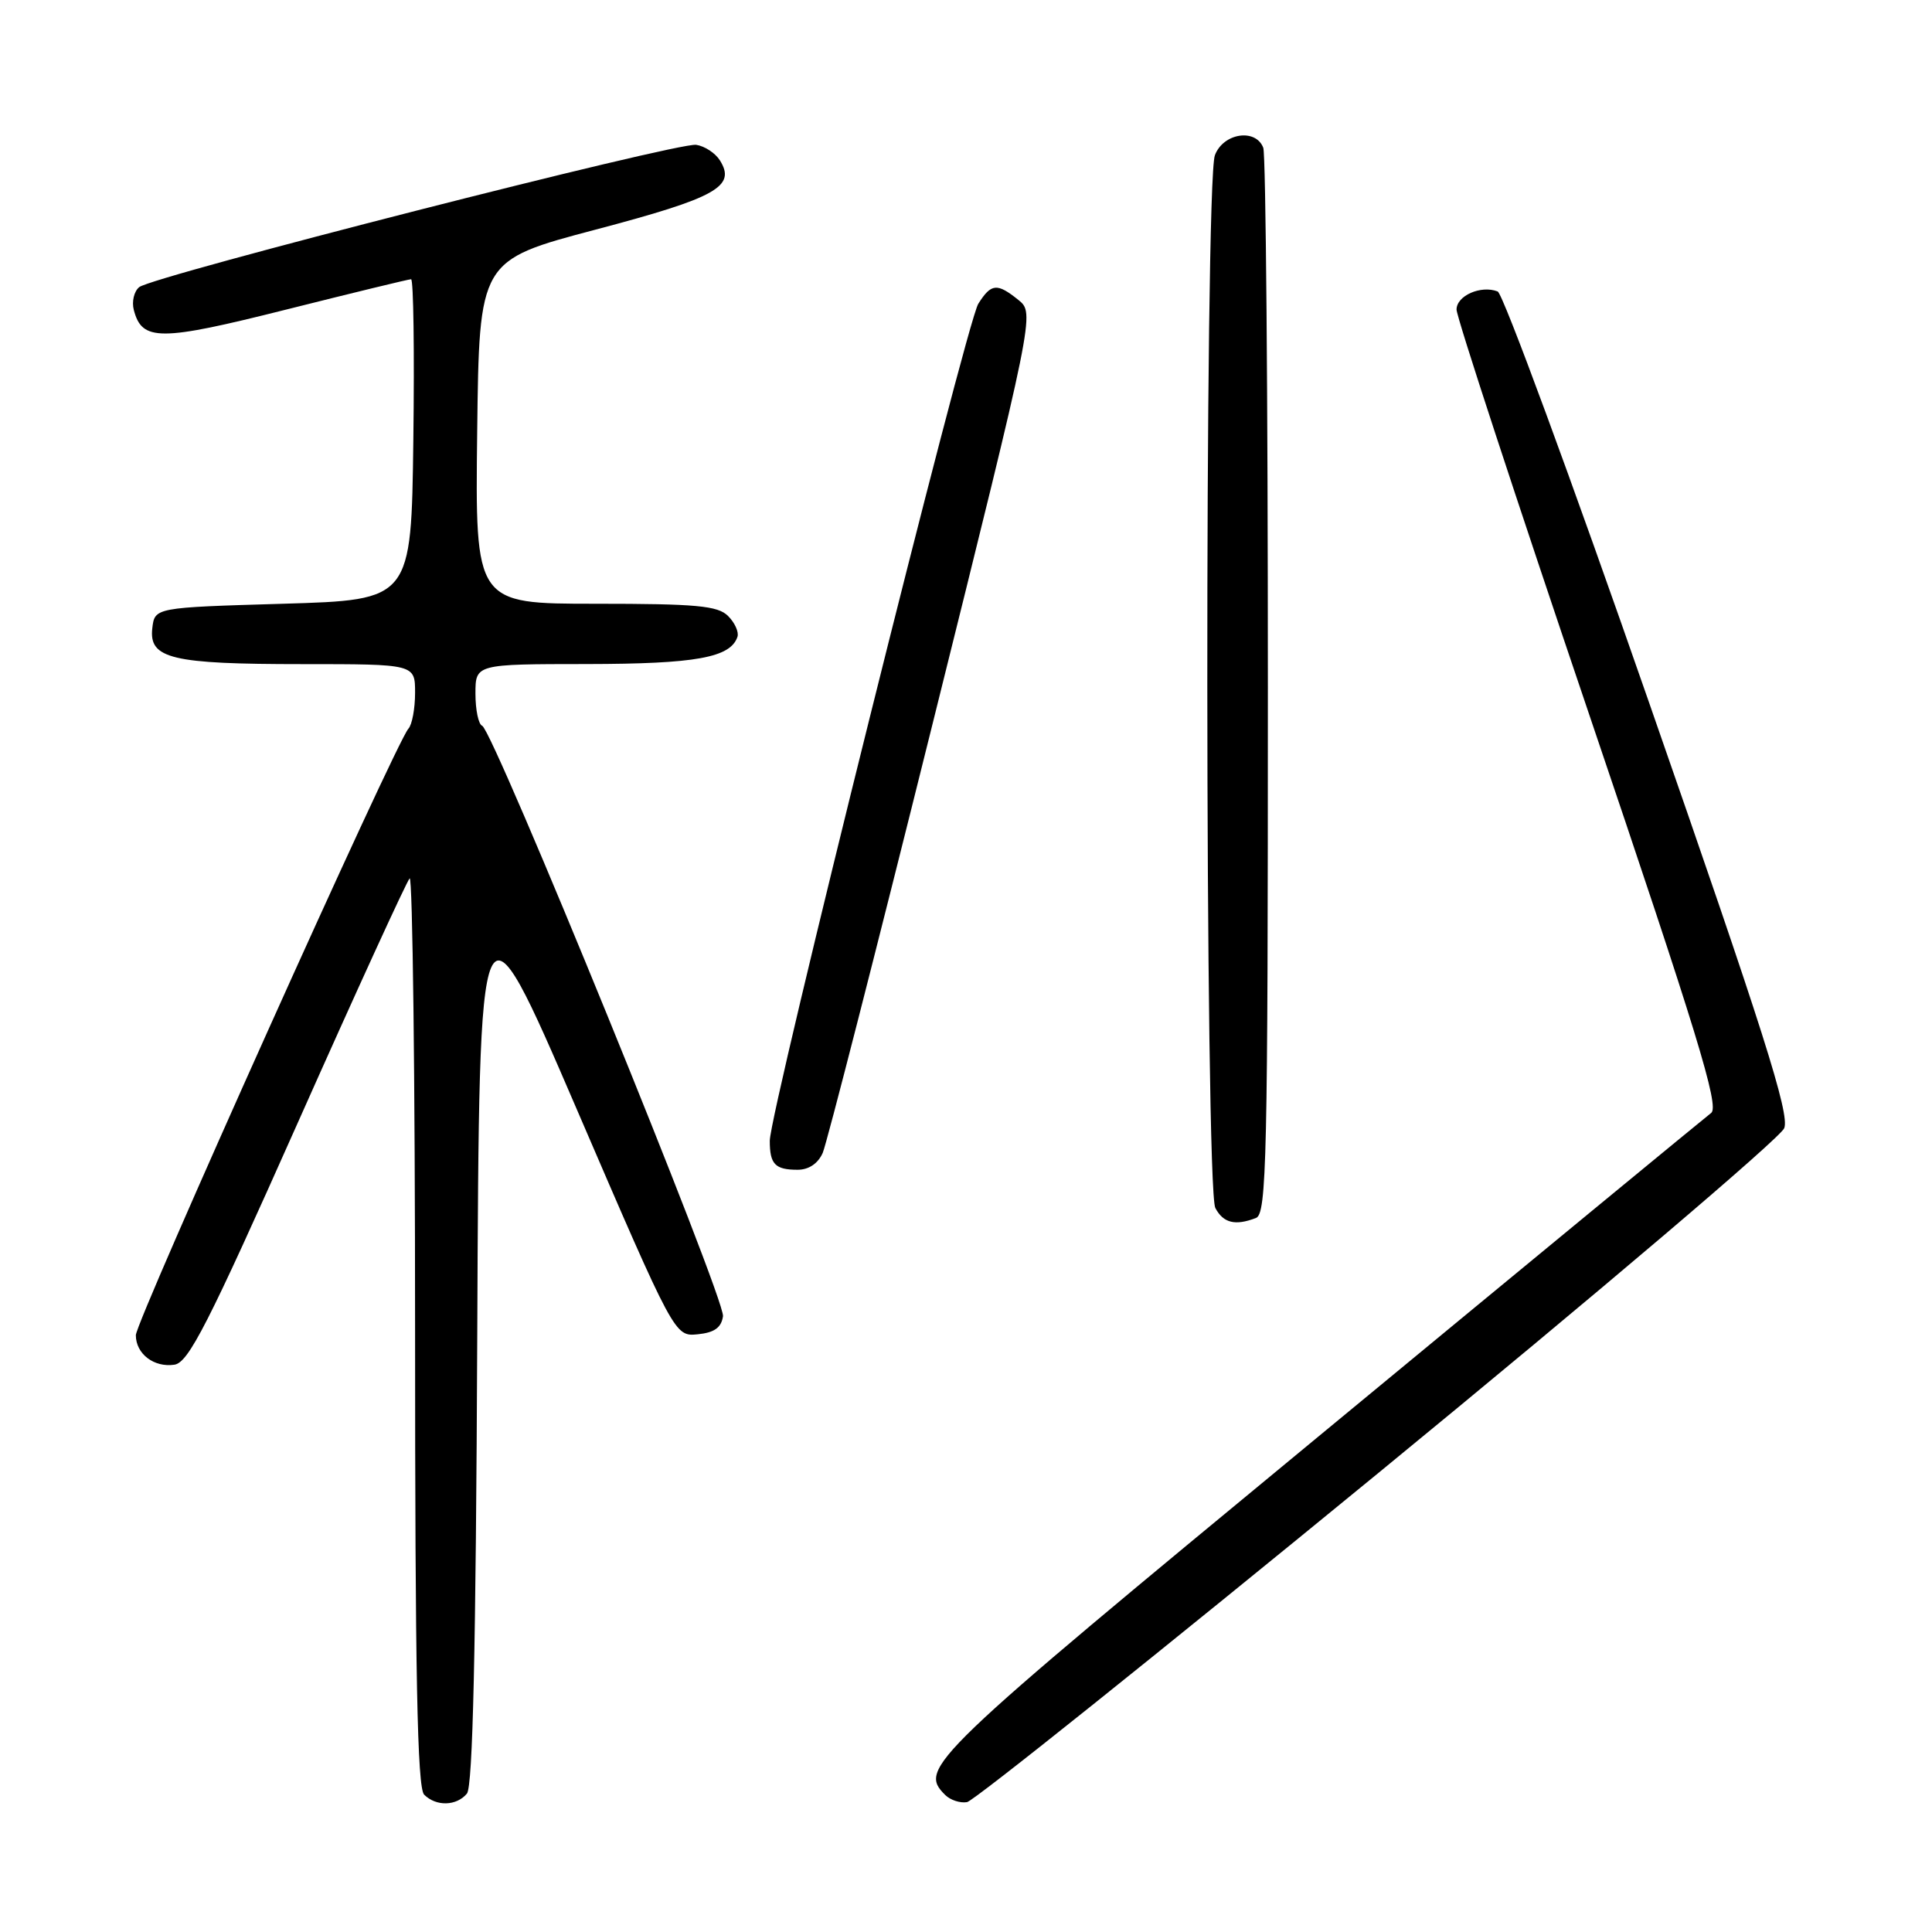 <?xml version="1.0" encoding="UTF-8" standalone="no"?>
<!DOCTYPE svg PUBLIC "-//W3C//DTD SVG 1.1//EN" "http://www.w3.org/Graphics/SVG/1.1/DTD/svg11.dtd" >
<svg xmlns="http://www.w3.org/2000/svg" xmlns:xlink="http://www.w3.org/1999/xlink" version="1.1" viewBox="0 0 256 256">
 <g >
 <path fill="currentColor"
d=" M 61.87 237.66 C 62.65 236.71 63.06 218.69 63.24 176.65 C 63.50 116.99 63.50 116.99 76.45 147.04 C 89.40 177.10 89.40 177.10 92.45 176.80 C 94.66 176.58 95.58 175.92 95.80 174.41 C 96.12 172.14 65.36 96.72 63.89 96.17 C 63.40 95.98 63.00 94.07 63.00 91.92 C 63.00 88.00 63.00 88.00 77.75 87.99 C 92.23 87.97 96.80 87.14 97.72 84.37 C 97.92 83.74 97.36 82.50 96.47 81.62 C 95.12 80.26 92.26 80.00 78.91 80.00 C 62.96 80.00 62.96 80.00 63.23 57.25 C 63.50 34.50 63.50 34.50 78.94 30.42 C 94.94 26.19 97.57 24.72 95.39 21.25 C 94.79 20.29 93.38 19.36 92.25 19.19 C 89.78 18.82 20.18 36.60 18.44 38.05 C 17.76 38.61 17.44 39.97 17.73 41.07 C 18.82 45.24 21.15 45.24 37.92 41.02 C 46.72 38.81 54.16 37.00 54.47 37.00 C 54.79 37.00 54.92 46.56 54.77 58.25 C 54.50 79.50 54.50 79.50 37.50 80.00 C 20.50 80.50 20.50 80.50 20.18 83.25 C 19.72 87.28 22.73 88.00 40.07 88.00 C 55.00 88.00 55.00 88.00 55.00 91.80 C 55.00 93.89 54.60 96.03 54.12 96.55 C 52.49 98.29 18.00 175.05 18.00 176.92 C 18.00 179.39 20.40 181.23 23.11 180.83 C 24.98 180.55 27.55 175.51 39.44 148.81 C 47.20 131.38 53.88 116.79 54.28 116.39 C 54.67 115.99 55.00 142.88 55.00 176.13 C 55.00 221.83 55.29 236.89 56.20 237.80 C 57.79 239.39 60.49 239.32 61.87 237.66 Z  M 182.65 195.17 C 211.72 171.34 235.91 150.78 236.42 149.49 C 237.16 147.60 233.68 136.63 218.52 93.12 C 208.18 63.41 199.15 38.89 198.45 38.62 C 196.22 37.76 193.00 39.18 193.00 41.02 C 193.00 42.00 200.90 66.13 210.56 94.63 C 224.90 136.95 227.86 146.63 226.74 147.47 C 225.99 148.04 202.56 167.33 174.69 190.35 C 122.81 233.18 121.67 234.27 125.24 237.84 C 125.92 238.52 127.23 238.95 128.14 238.79 C 129.05 238.63 153.58 219.00 182.65 195.17 Z  M 166.42 161.39 C 167.84 160.85 168.00 153.71 168.00 90.97 C 168.00 52.58 167.73 20.45 167.39 19.58 C 166.39 16.97 162.09 17.62 160.98 20.57 C 159.60 24.18 159.66 157.50 161.04 160.07 C 162.10 162.06 163.67 162.45 166.42 161.39 Z  M 109.02 152.75 C 109.55 151.51 116.09 125.98 123.55 96.00 C 137.11 41.51 137.11 41.51 134.95 39.75 C 132.12 37.47 131.34 37.54 129.63 40.25 C 128.03 42.79 102.00 147.28 102.00 151.16 C 102.00 154.27 102.70 155.00 105.69 155.00 C 107.17 155.00 108.40 154.17 109.02 152.75 Z "/>
</g>
</svg>